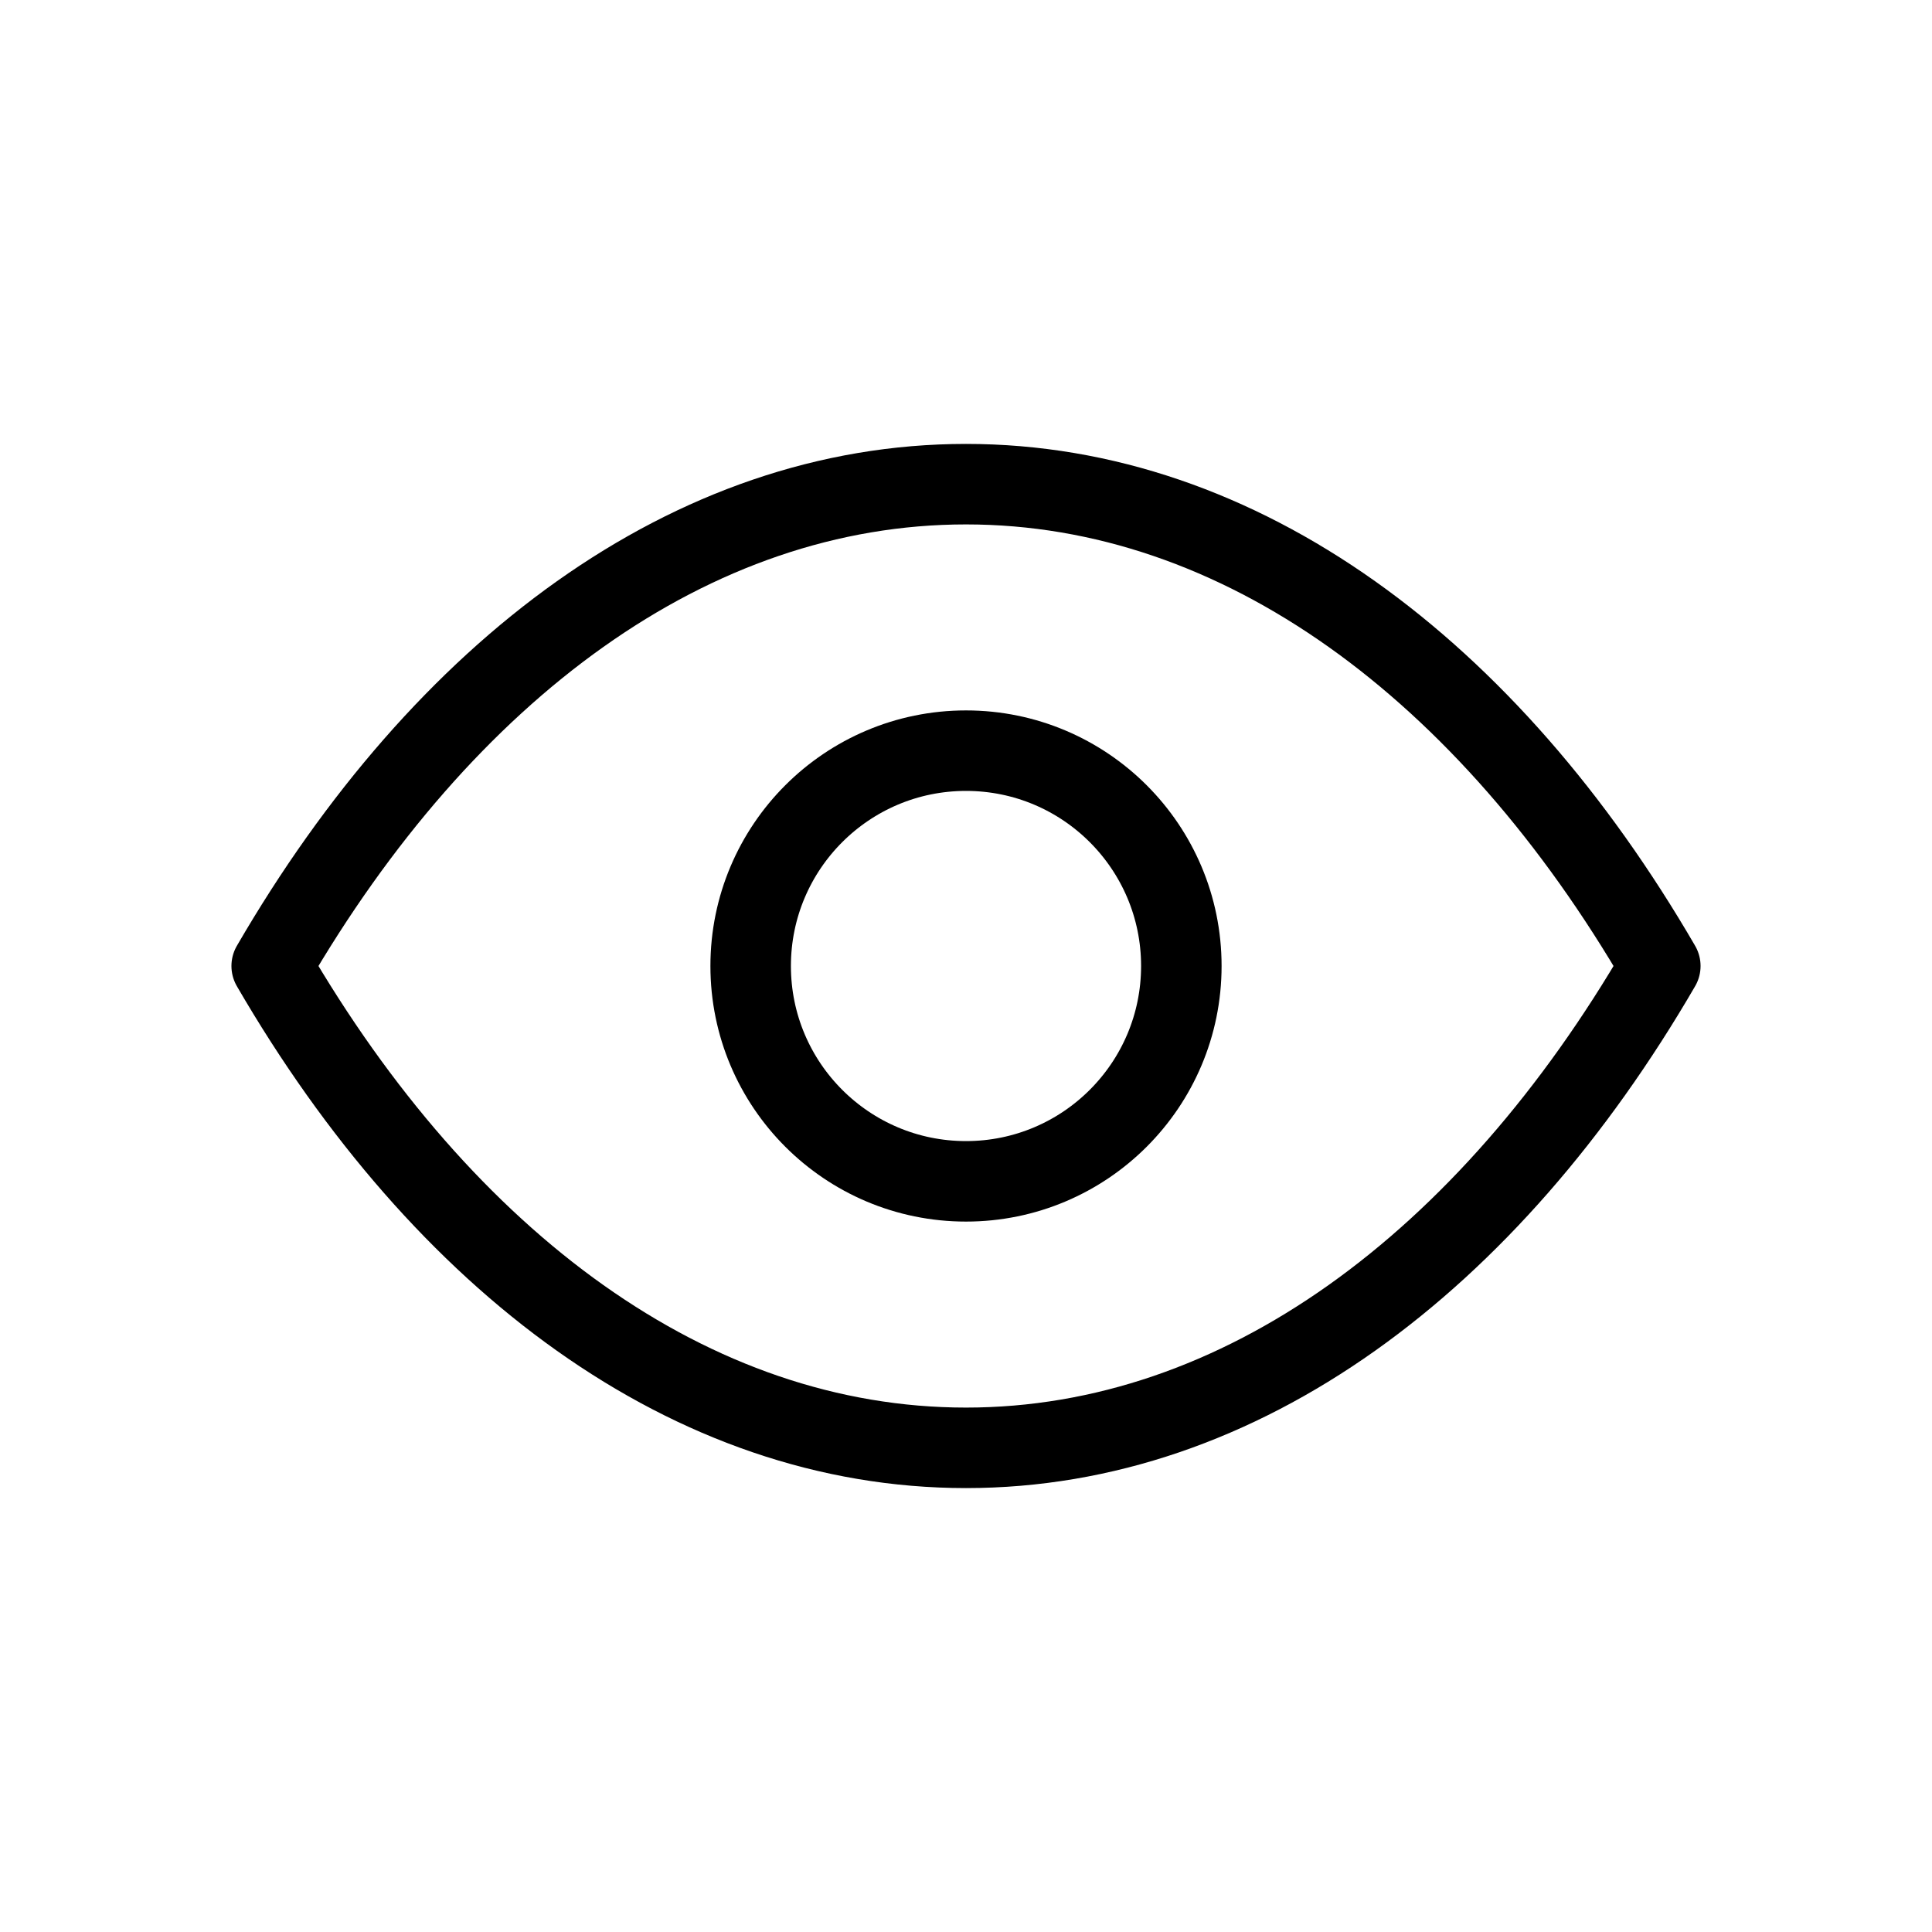 <svg class="svg-eye-off" xmlns="http://www.w3.org/2000/svg" viewBox="0 0 48 48" enable-background="new 0 0 48 48"><path fill="none" stroke="#000000" stroke-width="2" stroke-linecap="round" stroke-linejoin="round" stroke-miterlimit="10" d="M24,12.029c-6.833,0-12.979,4.616-17.25,11.971c4.271,7.356,10.417,11.971,17.25,11.971 c6.832,0,12.979-4.616,17.25-11.971C36.979,16.645,30.833,12.029,24,12.029z"/><circle fill="none" stroke="#000000" stroke-width="2" stroke-linecap="round" stroke-linejoin="round" stroke-miterlimit="10" cx="24" cy="24" r="5.35"/></svg>